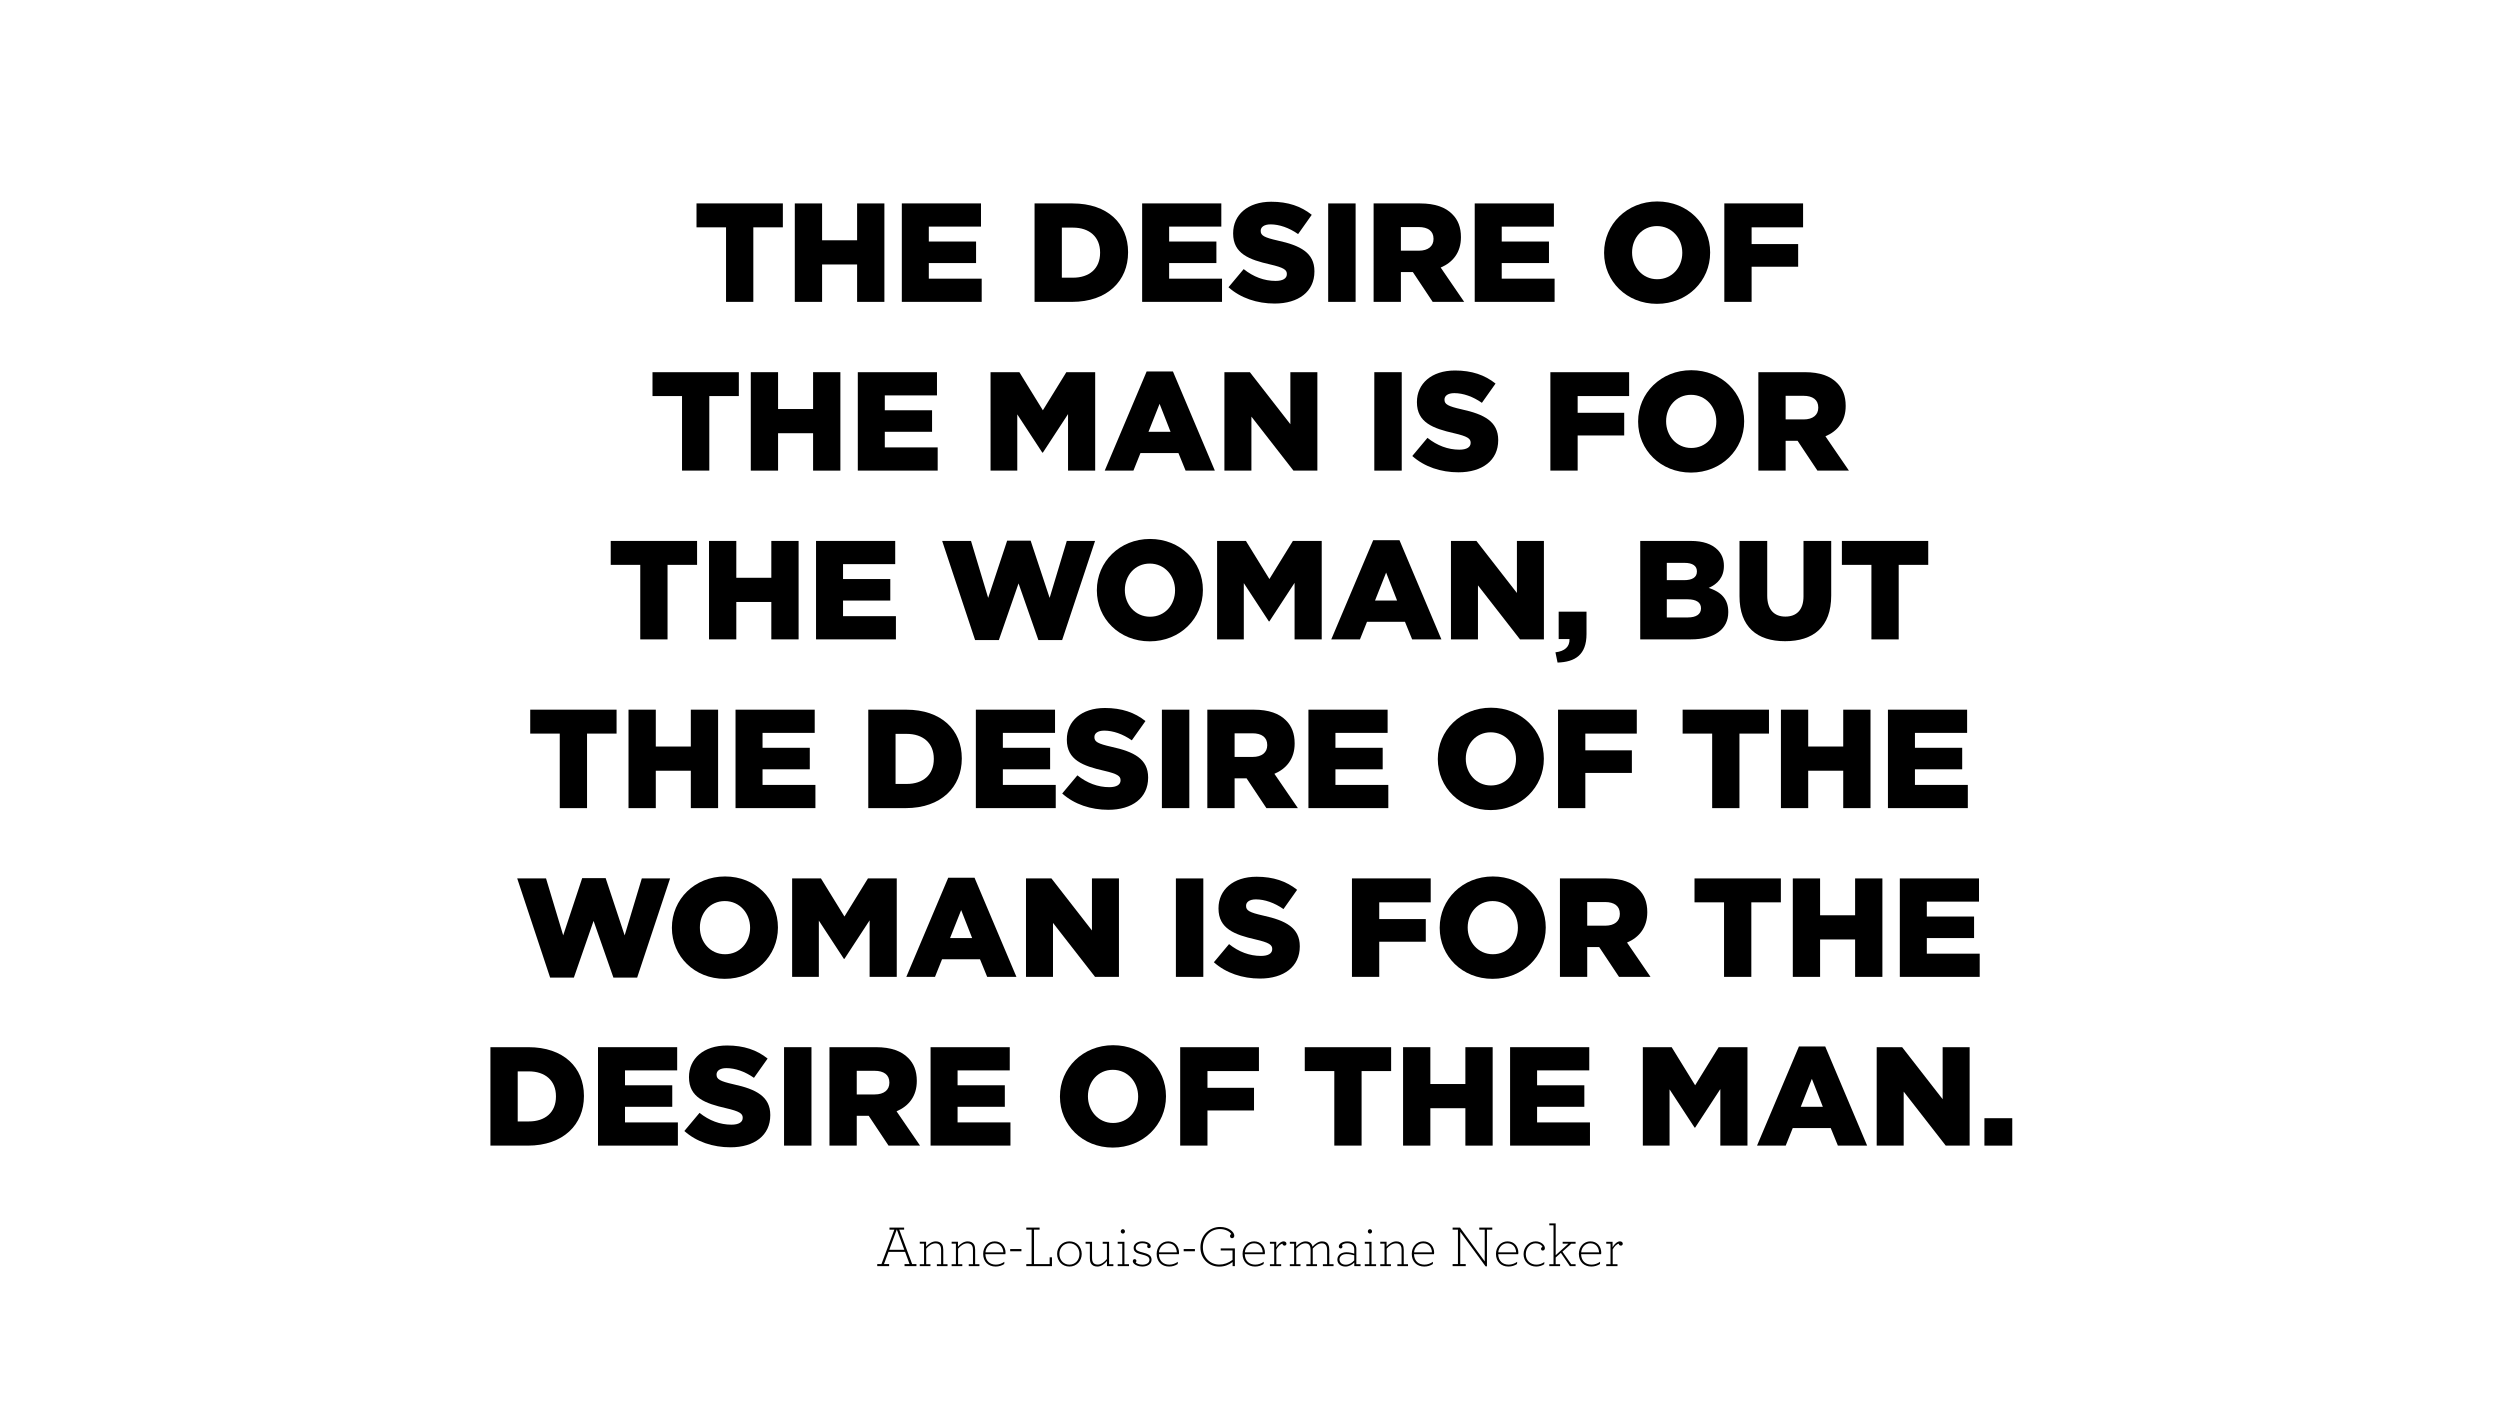 <?xml version="1.0" encoding="utf-8"?>
<!-- Generator: Adobe Illustrator 15.0.0, SVG Export Plug-In . SVG Version: 6.00 Build 0)  -->
<!DOCTYPE svg PUBLIC "-//W3C//DTD SVG 1.1//EN" "http://www.w3.org/Graphics/SVG/1.1/DTD/svg11.dtd">
<svg version="1.1" id="Layer_1" xmlns="http://www.w3.org/2000/svg" xmlns:xlink="http://www.w3.org/1999/xlink" x="0px" y="0px"
	 width="1280px" height="720px" viewBox="0 0 1280 720" enable-background="new 0 0 1280 720" xml:space="preserve">
<path d="M371.732,116.396h-15.121v-12.241h44.212v12.241h-15.122v38.163h-13.969V116.396z"/>
<path d="M406.938,104.155h13.971v18.866h17.93v-18.866h13.969v50.404h-13.969v-19.153h-17.93v19.153h-13.971V104.155z"/>
<path d="M461.729,104.155h40.54v11.881h-26.714v7.633h24.194v11.017h-24.194v7.993h27.074v11.881H461.73v-50.405H461.729z"/>
<path d="M529.696,104.155h19.44c18.001,0,28.442,10.368,28.442,24.914v0.144c0,14.546-10.585,25.347-28.73,25.347h-19.152V104.155
	L529.696,104.155z M549.354,142.174c8.354,0,13.897-4.607,13.897-12.744v-0.145c0-8.064-5.544-12.745-13.897-12.745h-5.688v25.634
	H549.354L549.354,142.174z"/>
<path d="M584.776,104.155h40.54v11.881h-26.716v7.633h24.194v11.017h-24.194v7.993h27.074v11.881h-40.897L584.776,104.155
	L584.776,104.155z"/>
<path d="M628.983,147.07l7.775-9.288c4.968,3.96,10.515,6.048,16.345,6.048c3.745,0,5.763-1.295,5.763-3.455v-0.145
	c0-2.088-1.656-3.24-8.497-4.824c-10.729-2.449-19.009-5.473-19.009-15.842v-0.145c0-9.36,7.417-16.129,19.514-16.129
	c8.569,0,15.265,2.305,20.738,6.697l-6.985,9.864c-4.608-3.24-9.649-4.968-14.113-4.968c-3.384,0-5.04,1.439-5.04,3.24v0.144
	c0,2.304,1.729,3.312,8.712,4.896c11.595,2.521,18.795,6.265,18.795,15.697v0.144c0,10.297-8.138,16.418-20.379,16.418
	C643.673,155.424,635.176,152.615,628.983,147.07z"/>
<path d="M680.031,104.155h14.042v50.404h-14.042V104.155z"/>
<path d="M703.288,104.155h23.834c7.704,0,13.033,2.017,16.417,5.473c2.952,2.88,4.465,6.769,4.465,11.737v0.144
	c0,7.704-4.104,12.817-10.369,15.481l12.024,17.569H733.53l-10.153-15.265h-6.12v15.265h-13.969V104.155z M726.474,128.35
	c4.752,0,7.488-2.305,7.488-5.977v-0.145c0-3.96-2.88-5.977-7.561-5.977h-9.146v12.098L726.474,128.35L726.474,128.35z"/>
<path d="M755.056,104.155h40.539v11.881h-26.714v7.633h24.193v11.017h-24.193v7.993h27.074v11.881h-40.899V104.155z"/>
<path d="M821.294,129.502v-0.145c0-14.473,11.665-26.211,27.218-26.211c15.556,0,27.075,11.594,27.075,26.066v0.145
	c0,14.473-11.665,26.211-27.219,26.211S821.294,143.975,821.294,129.502z M861.329,129.502v-0.145
	c0-7.272-5.256-13.609-12.961-13.609c-7.633,0-12.745,6.193-12.745,13.465v0.145c0,7.272,5.257,13.609,12.889,13.609
	C856.217,142.967,861.329,136.773,861.329,129.502z"/>
<path d="M882.854,104.155h40.323v12.241h-26.354v8.568h23.834v11.594h-23.834v18.001h-13.97V104.155L882.854,104.155z"/>
<path d="M349.197,202.797h-15.121v-12.242h44.212v12.242h-15.122v38.162h-13.969V202.797z"/>
<path d="M384.403,190.555h13.969v18.866h17.93v-18.866h13.971v50.404h-13.971v-19.153h-17.93v19.153h-13.969V190.555z"/>
<path d="M439.194,190.555h40.54v11.881H453.02v7.633h24.194v11.018H453.02v7.992h27.074v11.881h-40.897L439.194,190.555
	L439.194,190.555z"/>
<path d="M507.161,190.555h14.761l12.025,19.514l12.023-19.514h14.763v50.404h-13.897v-28.945l-12.889,19.729h-0.288l-12.817-19.585
	v28.802h-13.681V190.555L507.161,190.555z"/>
<path d="M587.082,190.195h13.465l21.458,50.764h-14.978l-3.672-9h-19.441l-3.602,9h-14.688L587.082,190.195z M599.323,221.086
	l-5.616-14.33l-5.688,14.33H599.323z"/>
<path d="M626.896,190.555h13.031l20.738,26.643v-26.643h13.825v50.404H662.25l-21.53-27.65v27.65h-13.825L626.896,190.555
	L626.896,190.555z"/>
<path d="M703.646,190.555h14.041v50.404h-14.041V190.555z"/>
<path d="M723.087,233.471l7.776-9.289c4.969,3.961,10.513,6.049,16.346,6.049c3.744,0,5.76-1.296,5.76-3.456v-0.144
	c0-2.089-1.656-3.24-8.496-4.825c-10.729-2.448-19.01-5.472-19.01-15.841v-0.145c0-9.361,7.416-16.129,19.514-16.129
	c8.568,0,15.268,2.304,20.737,6.696l-6.982,9.864c-4.608-3.24-9.648-4.968-14.113-4.968c-3.384,0-5.04,1.44-5.04,3.24v0.144
	c0,2.305,1.728,3.312,8.713,4.896c11.593,2.521,18.793,6.265,18.793,15.697v0.145c0,10.297-8.137,16.418-20.378,16.418
	C737.775,241.824,729.279,239.016,723.087,233.471z"/>
<path d="M793.79,190.555h40.323v12.242h-26.354v8.568h23.834v11.593h-23.834v18.001H793.79V190.555z"/>
<path d="M838.717,215.901v-0.144c0-14.474,11.665-26.211,27.219-26.211c15.555,0,27.074,11.594,27.074,26.066v0.145
	c0,14.473-11.665,26.21-27.219,26.21S838.717,230.375,838.717,215.901z M878.752,215.901v-0.144c0-7.273-5.256-13.609-12.961-13.609
	c-7.633,0-12.745,6.192-12.745,13.465v0.145c0,7.271,5.257,13.609,12.89,13.609C873.64,229.367,878.752,223.174,878.752,215.901z"/>
<path d="M900.277,190.555h23.834c7.703,0,13.031,2.017,16.417,5.473c2.952,2.881,4.465,6.77,4.465,11.737v0.144
	c0,7.705-4.104,12.817-10.369,15.482l12.024,17.568H930.52l-10.151-15.265h-6.12v15.265h-13.969L900.277,190.555L900.277,190.555z
	 M923.463,214.749c4.752,0,7.488-2.304,7.488-5.977v-0.144c0-3.961-2.88-5.977-7.562-5.977h-9.145v12.097L923.463,214.749
	L923.463,214.749z"/>
<path d="M327.812,289.197h-15.121v-12.242h44.212v12.242h-15.122v38.164h-13.969V289.197z"/>
<path d="M363.019,276.955h13.969v18.866h17.93v-18.866h13.969v50.404h-13.969v-19.153h-17.93v19.153h-13.969V276.955z"/>
<path d="M417.81,276.955h40.54v11.881h-26.714v7.633h24.194v11.02h-24.194v7.99h27.074v11.883h-40.9V276.955L417.81,276.955z"/>
<path d="M482.392,276.955h14.763l8.783,29.163l9.723-29.307h12.023l9.723,29.307l8.785-29.163h14.474l-16.851,50.765h-12.17
	l-10.151-29.019l-10.081,29.019h-12.169L482.392,276.955z"/>
<path d="M561.592,302.302v-0.144c0-14.474,11.665-26.211,27.218-26.211c15.555,0,27.074,11.594,27.074,26.066v0.145
	c0,14.473-11.665,26.21-27.218,26.21S561.592,316.775,561.592,302.302z M601.627,302.302v-0.144c0-7.273-5.256-13.609-12.961-13.609
	c-7.633,0-12.745,6.192-12.745,13.465v0.145c0,7.271,5.256,13.607,12.889,13.607C596.515,315.768,601.627,309.574,601.627,302.302z"
	/>
<path d="M623.152,276.955h14.761l12.023,19.514l12.025-19.514h14.761v50.404h-13.896v-28.945l-12.89,19.729h-0.287l-12.817-19.583
	v28.802h-13.681V276.955z"/>
<path d="M703.072,276.596h13.466l21.457,50.764h-14.979l-3.673-9h-19.439l-3.603,9h-14.688L703.072,276.596z M715.312,307.486
	l-5.615-14.33l-5.688,14.33H715.312z"/>
<path d="M742.888,276.955h13.032l20.738,26.643v-26.643h13.825v50.404h-12.241l-21.529-27.65v27.65h-13.825V276.955L742.888,276.955
	z"/>
<path d="M796.383,333.984c4.824-0.576,7.345-2.883,7.2-6.771h-5.544v-14.041h14.257v11.448c0,10.658-5.833,14.33-14.833,14.617
	L796.383,333.984z"/>
<path d="M839.798,276.955h25.852c6.337,0,10.801,1.584,13.753,4.537c2.017,2.016,3.238,4.68,3.238,8.137v0.144
	c0,5.833-3.312,9.289-7.774,11.233c6.121,2.016,10.009,5.473,10.009,12.312v0.145c0,8.641-7.058,13.896-19.081,13.896H839.8
	L839.798,276.955L839.798,276.955z M862.191,297.045c4.248,0,6.624-1.439,6.624-4.393v-0.144c0-2.736-2.16-4.32-6.337-4.32h-9.072
	v8.856L862.191,297.045L862.191,297.045z M864.207,316.127c4.249,0,6.697-1.656,6.697-4.608v-0.144c0-2.736-2.16-4.537-6.842-4.537
	h-10.656v9.289H864.207z"/>
<path d="M890.629,305.254v-28.299h14.188v28.011c0,7.272,3.672,10.729,9.288,10.729c5.615,0,9.288-3.312,9.288-10.369v-28.371
	h14.187v27.939c0,16.273-9.289,23.401-23.618,23.401S890.629,321.023,890.629,305.254z"/>
<path d="M958.165,289.197h-15.121v-12.242h44.212v12.242h-15.121v38.164h-13.97V289.197L958.165,289.197z"/>
<path d="M286.594,375.597h-15.121v-12.239h44.212v12.239h-15.122v38.163h-13.969V375.597z"/>
<path d="M321.8,363.355h13.969v18.863h17.93v-18.863h13.969v50.402h-13.969v-19.151h-17.93v19.151H321.8V363.355z"/>
<path d="M376.591,363.355h40.54v11.881h-26.714v7.633h24.194v11.017h-24.194v7.993h27.074v11.881h-40.899L376.591,363.355
	L376.591,363.355z"/>
<path d="M444.558,363.355H464c18.001,0,28.442,10.367,28.442,24.912v0.146c0,14.545-10.585,25.346-28.73,25.346h-19.154V363.355
	L444.558,363.355z M464.216,401.375c8.354,0,13.897-4.608,13.897-12.745v-0.145c0-8.064-5.545-12.745-13.897-12.745h-5.688v25.635
	H464.216L464.216,401.375z"/>
<path d="M499.638,363.355h40.54v11.881h-26.714v7.633h24.194v11.017h-24.194v7.993h27.074v11.881h-40.899L499.638,363.355
	L499.638,363.355z"/>
<path d="M543.845,406.271l7.777-9.289c4.968,3.96,10.513,6.049,16.345,6.049c3.745,0,5.761-1.297,5.761-3.457v-0.146
	c0-2.088-1.654-3.238-8.497-4.822c-10.729-2.448-19.009-5.475-19.009-15.844v-0.144c0-9.361,7.417-16.13,19.516-16.13
	c8.566,0,15.265,2.305,20.736,6.694l-6.983,9.865c-4.608-3.24-9.649-4.969-14.113-4.969c-3.384,0-5.04,1.438-5.04,3.24v0.145
	c0,2.304,1.729,3.312,8.712,4.896c11.593,2.521,18.794,6.265,18.794,15.695v0.146c0,10.297-8.137,16.418-20.378,16.418
	C558.535,414.624,550.038,411.815,543.845,406.271z"/>
<path d="M594.893,363.355h14.041v50.402h-14.041V363.355z"/>
<path d="M618.149,363.355h23.834c7.703,0,13.031,2.016,16.417,5.473c2.95,2.88,4.464,6.769,4.464,11.736v0.145
	c0,7.705-4.104,12.817-10.369,15.481l12.023,17.567H648.39l-10.151-15.266h-6.121v15.266h-13.969L618.149,363.355L618.149,363.355z
	 M641.335,387.55c4.752,0,7.489-2.305,7.489-5.977v-0.146c0-3.96-2.88-5.977-7.562-5.977h-9.145v12.098L641.335,387.55
	L641.335,387.55z"/>
<path d="M669.917,363.355h40.539v11.881h-26.714v7.633h24.191v11.017h-24.191v7.993h27.074v11.881h-40.899V363.355z"/>
<path d="M736.155,388.701v-0.146c0-14.474,11.665-26.21,27.218-26.21c15.554,0,27.075,11.595,27.075,26.066v0.144
	c0,14.476-11.665,26.21-27.219,26.21C747.675,414.767,736.155,403.175,736.155,388.701z M776.19,388.701v-0.146
	c0-7.271-5.258-13.607-12.962-13.607c-7.634,0-12.744,6.19-12.744,13.466v0.144c0,7.272,5.257,13.609,12.889,13.609
	C771.078,402.167,776.19,395.975,776.19,388.701z"/>
<path d="M797.715,363.355h40.323v12.239h-26.354v8.568h23.834v11.593h-23.834v18.002h-13.969V363.355z"/>
<path d="M876.626,375.597h-15.121v-12.239h44.212v12.239h-15.121v38.163h-13.97V375.597L876.626,375.597z"/>
<path d="M911.833,363.355h13.969v18.863h17.932v-18.863H957.7v50.402h-13.969v-19.151H925.8v19.151h-13.969L911.833,363.355
	L911.833,363.355z"/>
<path d="M966.624,363.355h40.539v11.881h-26.714v7.633h24.191v11.017h-24.191v7.993h27.074v11.881h-40.899V363.355z"/>
<path d="M264.812,449.756h14.761l8.785,29.162l9.721-29.307h12.025l9.721,29.307l8.785-29.162h14.474l-16.85,50.767h-12.169
	l-10.153-29.021l-10.081,29.021h-12.169L264.812,449.756z"/>
<path d="M344.012,475.102v-0.144c0-14.474,11.665-26.21,27.218-26.21s27.074,11.593,27.074,26.066v0.144
	c0,14.474-11.665,26.21-27.218,26.21C355.533,501.168,344.012,489.575,344.012,475.102z M384.047,475.102v-0.144
	c0-7.272-5.256-13.609-12.961-13.609c-7.633,0-12.745,6.192-12.745,13.468v0.144c0,7.272,5.256,13.609,12.889,13.609
	C378.935,488.567,384.047,482.375,384.047,475.102z"/>
<path d="M405.572,449.756h14.761l12.025,19.514l12.023-19.514h14.761v50.404h-13.896v-28.946l-12.889,19.729h-0.288l-12.817-19.586
	v28.803h-13.681V449.756L405.572,449.756z"/>
<path d="M485.493,449.396h13.465l21.458,50.765h-14.978l-3.674-9.001h-19.439l-3.603,9.001h-14.688L485.493,449.396z
	 M497.734,480.286l-5.616-14.329l-5.688,14.329H497.734z"/>
<path d="M525.307,449.756h13.033l20.738,26.645v-26.645h13.825v50.404h-12.241l-21.53-27.65v27.65h-13.825V449.756L525.307,449.756z
	"/>
<path d="M602.058,449.756h14.041v50.404h-14.041V449.756z"/>
<path d="M621.497,492.672l7.777-9.289c4.968,3.96,10.513,6.049,16.345,6.049c3.745,0,5.761-1.297,5.761-3.457v-0.144
	c0-2.088-1.656-3.24-8.497-4.824c-10.729-2.448-19.009-5.473-19.009-15.842v-0.146c0-9.359,7.417-16.13,19.514-16.13
	c8.569,0,15.267,2.307,20.738,6.696l-6.985,9.865c-4.606-3.24-9.647-4.969-14.111-4.969c-3.386,0-5.04,1.438-5.04,3.238v0.146
	c0,2.304,1.728,3.312,8.712,4.896c11.593,2.521,18.794,6.267,18.794,15.697v0.144c0,10.299-8.138,16.42-20.378,16.42
	C636.188,501.024,627.69,498.216,621.497,492.672z"/>
<path d="M692.2,449.756h40.323v12.241h-26.354v8.568h23.834v11.593h-23.834v18.002H692.2V449.756z"/>
<path d="M737.127,475.102v-0.144c0-14.474,11.665-26.21,27.219-26.21c15.555,0,27.074,11.593,27.074,26.066v0.144
	c0,14.474-11.665,26.21-27.219,26.21C748.646,501.168,737.127,489.575,737.127,475.102z M777.162,475.102v-0.144
	c0-7.272-5.256-13.609-12.961-13.609c-7.633,0-12.745,6.192-12.745,13.468v0.144c0,7.272,5.257,13.609,12.89,13.609
	C772.05,488.567,777.162,482.375,777.162,475.102z"/>
<path d="M798.688,449.756h23.834c7.703,0,13.032,2.018,16.416,5.473c2.952,2.882,4.467,6.771,4.467,11.736v0.146
	c0,7.705-4.104,12.815-10.369,15.479l12.022,17.569h-16.129l-10.151-15.268h-6.12v15.268h-13.97V449.756L798.688,449.756z
	 M821.872,473.95c4.752,0,7.488-2.307,7.488-5.979v-0.145c0-3.96-2.88-5.979-7.562-5.979h-9.145v12.1L821.872,473.95L821.872,473.95
	z"/>
<path d="M882.71,461.997h-15.121v-12.241h44.212v12.241H896.68v38.163h-13.97V461.997z"/>
<path d="M917.917,449.756h13.969v18.865h17.932v-18.865h13.969v50.404h-13.969v-19.153h-17.932v19.153h-13.969V449.756z"/>
<path d="M972.708,449.756h40.539v11.881h-26.714v7.633h24.191v11.019h-24.191v7.993h27.074v11.881h-40.899V449.756z"/>
<path d="M251.097,536.155h19.442c18.001,0,28.442,10.369,28.442,24.914v0.144c0,14.546-10.585,25.347-28.73,25.347h-19.154V536.155
	L251.097,536.155z M270.754,574.175c8.353,0,13.897-4.606,13.897-12.745v-0.145c0-8.064-5.544-12.745-13.897-12.745h-5.688v25.635
	H270.754z"/>
<path d="M306.177,536.155h40.54v11.881h-26.714v7.633h24.194v11.017h-24.194v7.993h27.074v11.881h-40.899v-50.403L306.177,536.155
	L306.177,536.155z"/>
<path d="M350.384,579.071l7.777-9.289c4.968,3.96,10.513,6.049,16.345,6.049c3.745,0,5.761-1.297,5.761-3.457v-0.144
	c0-2.09-1.656-3.24-8.497-4.824c-10.729-2.448-19.009-5.475-19.009-15.842v-0.146c0-9.361,7.417-16.13,19.514-16.13
	c8.569,0,15.265,2.305,20.738,6.696l-6.985,9.864c-4.608-3.239-9.649-4.97-14.113-4.97c-3.384,0-5.04,1.44-5.04,3.24v0.146
	c0,2.305,1.728,3.312,8.712,4.896c11.593,2.521,18.794,6.265,18.794,15.697v0.144c0,10.297-8.137,16.418-20.378,16.418
	C365.073,587.424,356.577,584.615,350.384,579.071z"/>
<path d="M401.432,536.155h14.041v50.402h-14.041V536.155z"/>
<path d="M424.688,536.155h23.834c7.704,0,13.032,2.017,16.416,5.473c2.952,2.88,4.466,6.771,4.466,11.736v0.145
	c0,7.704-4.104,12.817-10.369,15.481l12.023,17.568H454.93l-10.151-15.267h-6.121v15.267h-13.971L424.688,536.155L424.688,536.155z
	 M447.873,560.35c4.752,0,7.489-2.305,7.489-5.977v-0.146c0-3.96-2.88-5.977-7.562-5.977h-9.145v12.098L447.873,560.35
	L447.873,560.35z"/>
<path d="M476.455,536.155h40.54v11.881H490.28v7.633h24.192v11.017H490.28v7.993h27.073v11.881h-40.898V536.155L476.455,536.155z"/>
<path d="M542.693,561.501v-0.144c0-14.476,11.665-26.211,27.218-26.211s27.074,11.594,27.074,26.064v0.146
	c0,14.474-11.665,26.21-27.22,26.21C554.214,587.567,542.693,575.975,542.693,561.501z M582.729,561.501v-0.144
	c0-7.272-5.256-13.609-12.961-13.609c-7.633,0-12.743,6.192-12.743,13.465v0.146c0,7.271,5.256,13.607,12.889,13.607
	C577.616,574.967,582.729,568.774,582.729,561.501z"/>
<path d="M604.253,536.155h40.324v12.241h-26.354v8.566h23.834v11.593h-23.834v18.003h-13.969L604.253,536.155L604.253,536.155z"/>
<path d="M683.165,548.396h-15.121v-12.241h44.212v12.241h-15.121v38.161h-13.97V548.396L683.165,548.396z"/>
<path d="M718.372,536.155h13.969v18.864h17.931v-18.864h13.97v50.402h-13.97v-19.151h-17.931v19.151h-13.969V536.155
	L718.372,536.155z"/>
<path d="M773.163,536.155h40.539v11.881h-26.714v7.633h24.191v11.017h-24.191v7.993h27.074v11.881h-40.899V536.155z"/>
<path d="M841.13,536.155h14.761l12.025,19.514l12.024-19.514h14.762v50.402h-13.897v-28.944l-12.889,19.729h-0.288l-12.817-19.586
	v28.803H841.13V536.155z"/>
<path d="M921.051,535.795h13.466l21.457,50.765h-14.977l-3.673-9.001h-19.441l-3.601,9.001h-14.689L921.051,535.795z
	 M933.292,566.686l-5.616-14.327l-5.688,14.327H933.292z"/>
<path d="M960.866,536.155h13.032l20.736,26.643v-26.643h13.825v50.402h-12.24l-21.527-27.648v27.648h-13.825L960.866,536.155
	L960.866,536.155z"/>
<path d="M1016.018,572.519h14.259v14.041h-14.259V572.519z"/>
<path d="M449.142,647.218h2.16l6.602-17.64h-2.49v-1.05h7.5v1.05h-2.49l6.603,17.64h2.188v1.05h-6.09v-1.05h2.58l-2.312-6.27h-8.488
	l-2.312,6.27h2.642v1.05h-6.092V647.218L449.142,647.218z M463.001,639.896l-3.84-10.408l-3.869,10.408H463.001z"/>
<path d="M474.162,638.308c1.17-1.407,3-2.729,4.95-2.729c1.647,0,2.697,0.66,3.27,1.648c0.392,0.689,0.57,1.619,0.57,2.642v7.409
	h2.188v0.988h-5.46v-0.988h2.16v-7.262c0-0.84-0.09-1.527-0.358-2.067c-0.422-0.87-1.262-1.353-2.521-1.353
	c-1.83,0-3.51,1.23-4.739,2.73v7.949h2.159v0.988h-5.46v-0.988h2.19v-10.499h-2.19v-0.99h3.24L474.162,638.308L474.162,638.308z"/>
<path d="M490.482,638.308c1.17-1.407,3-2.729,4.948-2.729c1.649,0,2.699,0.66,3.271,1.648c0.39,0.689,0.57,1.619,0.57,2.642v7.409
	h2.188v0.988H496v-0.988h2.16v-7.262c0-0.84-0.09-1.527-0.36-2.067c-0.42-0.87-1.26-1.353-2.52-1.353c-1.83,0-3.511,1.23-4.739,2.73
	v7.949h2.159v0.988h-5.46v-0.988h2.188v-10.499h-2.188v-0.99h3.24L490.482,638.308L490.482,638.308z"/>
<path d="M504.522,642.146c0.118,3.479,2.22,5.341,5.367,5.341c1.683,0,3.03-0.569,4.353-1.439l-0.091,1.14
	c-1.199,0.812-2.762,1.29-4.38,1.29c-3.812,0-6.392-2.55-6.392-6.479c0-3.54,2.46-6.42,5.91-6.42c3.569,0,5.55,2.79,5.55,5.85
	c0,0.3-0.03,0.54-0.09,0.72h-10.229L504.522,642.146L504.522,642.146z M504.551,641.188h9.15c-0.12-2.577-1.62-4.617-4.5-4.617
	C506.801,636.568,504.822,638.428,504.551,641.188z"/>
<path d="M517.211,639.508h5.76v1.142h-5.76V639.508z"/>
<path d="M525.46,647.218h2.73v-17.64h-2.73v-1.05h6.812v1.05h-2.853v17.64h8.01v-3.479h1.17v4.528h-13.14V647.218L525.46,647.218z"
	/>
<path d="M541.242,642.027c0-3.602,2.64-6.449,6.3-6.449c3.72,0,6.3,2.82,6.3,6.449c0,3.601-2.608,6.448-6.3,6.448
	S541.242,645.657,541.242,642.027z M552.671,642.027c0-3.119-2.1-5.459-5.13-5.459c-3,0-5.13,2.34-5.13,5.459
	c0,3.148,2.13,5.46,5.13,5.46C550.572,647.487,552.671,645.178,552.671,642.027z"/>
<path d="M558.55,646.798c-0.39-0.72-0.54-1.59-0.54-2.61v-7.407h-2.188v-0.99h3.3v8.279c0,0.841,0.12,1.561,0.39,2.101
	c0.45,0.84,1.262,1.29,2.49,1.29c1.83,0,3.45-1.32,4.739-2.82v-7.857h-2.159v-0.99h3.27v11.489h2.19v0.988h-3.271v-2.64
	c-1.141,1.47-2.971,2.851-4.92,2.851C560.17,648.479,559.121,647.817,558.55,646.798z"/>
<path d="M572.26,647.277h2.34v-10.499h-2.34v-0.99h3.45v11.489h2.34v0.988h-5.79V647.277L572.26,647.277z M573.821,630.479
	c0-0.63,0.479-1.141,1.079-1.141c0.6,0,1.08,0.511,1.08,1.141c0,0.602-0.479,1.109-1.08,1.109
	C574.299,631.588,573.821,631.078,573.821,630.479z"/>
<path d="M588.281,639.058c-0.54,0-0.933-0.42-0.933-0.93c0-0.21,0.062-0.51,0.303-0.78c-0.603-0.567-1.771-0.81-2.853-0.81
	c-2.04,0-3.3,1.08-3.3,2.37c0,1.438,1.561,1.857,3.66,2.397c2.25,0.57,4.438,1.262,4.438,3.69c0,2.1-2.01,3.479-4.71,3.479
	c-1.829,0-3.479-0.63-4.317-1.5c-0.36-0.358-0.57-0.778-0.57-1.29c0-0.567,0.391-1.02,0.9-1.02c0.568,0,0.93,0.39,0.93,0.897
	c0,0.33-0.12,0.603-0.359,0.78c0.392,0.57,1.739,1.17,3.392,1.17c2.277,0,3.657-1.02,3.657-2.488c0-1.649-1.647-2.159-3.6-2.642
	c-2.489-0.6-4.5-1.229-4.5-3.45c0-1.89,1.83-3.357,4.41-3.357c1.77,0,3.09,0.54,3.78,1.26c0.39,0.391,0.567,0.78,0.567,1.23
	C589.18,638.638,588.791,639.058,588.281,639.058z"/>
<path d="M593.351,642.146c0.12,3.479,2.222,5.341,5.369,5.341c1.683,0,3.03-0.569,4.353-1.439l-0.091,1.14
	c-1.199,0.812-2.762,1.29-4.382,1.29c-3.81,0-6.39-2.55-6.39-6.479c0-3.54,2.46-6.42,5.91-6.42c3.569,0,5.55,2.79,5.55,5.85
	c0,0.3-0.03,0.54-0.09,0.72h-10.229V642.146L593.351,642.146z M593.38,641.188h9.15c-0.12-2.577-1.62-4.617-4.5-4.617
	C595.63,636.568,593.651,638.428,593.38,641.188z"/>
<path d="M606.041,639.508h5.76v1.142h-5.76V639.508z"/>
<path d="M614.62,638.638c0-6.3,4.74-10.438,10.05-10.438c4.35,0,7.29,2.521,7.29,4.47c0,0.78-0.479,1.29-1.14,1.29
	c-0.603,0-1.053-0.479-1.053-1.08c0-0.45,0.21-0.84,0.66-1.05c-0.72-1.229-2.91-2.55-5.79-2.55c-5.31,0-8.759,4.26-8.759,9.357
	c0,5.28,3.749,8.82,8.399,8.82c2.397,0,4.647-0.78,6.777-2.4v-4.83H625v-1.05h7.26v9.09h-1.17v-2.1c-2.04,1.529-4.17,2.34-6.87,2.34
	C619.18,648.508,614.62,644.788,614.62,638.638z"/>
<path d="M637.331,642.146c0.12,3.479,2.22,5.341,5.369,5.341c1.681,0,3.03-0.569,4.351-1.439l-0.091,1.14
	c-1.199,0.812-2.76,1.29-4.38,1.29c-3.811,0-6.39-2.55-6.39-6.479c0-3.54,2.46-6.42,5.908-6.42c3.569,0,5.552,2.79,5.552,5.85
	c0,0.3-0.03,0.54-0.092,0.72H637.33L637.331,642.146L637.331,642.146z M637.36,641.188h9.148c-0.12-2.577-1.62-4.617-4.5-4.617
	C639.61,636.568,637.63,638.428,637.36,641.188z"/>
<path d="M658.66,636.778c0,0.54-0.392,0.987-0.99,0.987c-0.539,0-1.02-0.447-1.05-0.987c-1.14,0.18-2.312,1.438-3.119,2.909v7.59
	h2.459v0.988h-5.76v-0.988h2.188v-10.499H650.2v-0.99h3.239v2.79c0.931-1.65,2.461-3,3.75-3
	C658.15,635.578,658.66,636.148,658.66,636.778z"/>
<path d="M660.399,647.277h2.188v-10.499h-2.188v-0.99h3.238v2.52c1.142-1.407,2.94-2.729,4.83-2.729c1.562,0,2.58,0.6,3.12,1.59
	c0.18,0.36,0.3,0.75,0.391,1.14c1.381-1.56,3.148-2.729,4.921-2.729c1.737,0,2.729,0.689,3.237,1.83
	c0.33,0.688,0.45,1.529,0.45,2.46v7.409h2.19v0.99h-5.46v-0.99h2.158v-7.26c0-0.842-0.118-1.529-0.328-2.012
	c-0.393-0.93-1.172-1.41-2.4-1.41c-1.71,0-3.3,1.172-4.62,2.672v8.01h2.19v0.99h-5.461v-0.99h2.159v-7.26
	c0-0.812-0.09-1.5-0.3-2.012c-0.391-0.93-1.17-1.41-2.398-1.41c-1.771,0-3.359,1.23-4.619,2.7v7.979h2.158v0.989h-5.46v-0.99
	L660.399,647.277L660.399,647.277z"/>
<path d="M684.73,644.908c0-2.25,1.948-3.75,4.647-3.75c1.44,0,3.091,0.357,3.99,0.72v-2.28c0-0.777-0.21-1.438-0.63-1.947
	c-0.57-0.66-1.562-1.11-2.939-1.11c-1.438,0-2.28,0.479-2.761,0.96c0.181,0.18,0.301,0.479,0.301,0.81c0,0.45-0.358,0.9-0.899,0.9
	c-0.601,0-0.961-0.45-0.961-1.021c0-1.172,1.592-2.609,4.41-2.609c1.649,0,2.939,0.479,3.689,1.35c0.568,0.63,0.87,1.473,0.87,2.49
	v7.859h2.159v0.988h-3.211v-1.89c-1.021,1.109-2.67,2.1-4.5,2.1C686.26,648.479,684.73,646.888,684.73,644.908z M693.37,645.328
	v-2.61c-1.14-0.358-2.58-0.63-3.93-0.63c-2.46,0-3.602,1.29-3.602,2.76c0,1.41,1.021,2.67,3.21,2.67
	C690.82,647.518,692.32,646.527,693.37,645.328z"/>
<path d="M698.769,647.277h2.342v-10.499h-2.342v-0.99h3.45v11.489h2.34v0.988h-5.789L698.769,647.277L698.769,647.277z
	 M700.33,630.479c0-0.63,0.479-1.141,1.079-1.141c0.6,0,1.08,0.511,1.08,1.141c0,0.602-0.479,1.109-1.08,1.109
	C700.808,631.588,700.33,631.078,700.33,630.479z"/>
<path d="M709.929,638.308c1.17-1.407,3-2.729,4.95-2.729c1.649,0,2.699,0.66,3.271,1.648c0.39,0.689,0.568,1.619,0.568,2.642v7.409
	h2.189v0.988h-5.46v-0.988h2.16v-7.262c0-0.84-0.092-1.527-0.36-2.067c-0.42-0.87-1.26-1.353-2.521-1.353
	c-1.829,0-3.511,1.23-4.738,2.73v7.949h2.159v0.988h-5.462v-0.988h2.19v-10.499h-2.19v-0.99h3.24L709.929,638.308L709.929,638.308z"
	/>
<path d="M723.969,642.146c0.12,3.479,2.222,5.341,5.369,5.341c1.682,0,3.03-0.569,4.353-1.439l-0.093,1.14
	c-1.197,0.812-2.76,1.29-4.38,1.29c-3.81,0-6.39-2.55-6.39-6.479c0-3.54,2.46-6.42,5.91-6.42c3.567,0,5.55,2.79,5.55,5.85
	c0,0.3-0.03,0.54-0.09,0.72h-10.229V642.146L723.969,642.146z M723.999,641.188h9.15c-0.12-2.577-1.62-4.617-4.5-4.617
	C726.249,636.568,724.269,638.428,723.999,641.188z"/>
<path d="M747.638,630.658v16.56h2.82v1.05h-6.721v-1.05h2.729v-17.64h-2.729v-1.05h3.778l12.659,17.31v-16.26h-2.789v-1.05h6.659
	v1.05h-2.729v18.779h-0.723L747.638,630.658z"/>
<path d="M767.079,642.146c0.12,3.479,2.22,5.341,5.369,5.341c1.681,0,3.03-0.569,4.351-1.439l-0.091,1.14
	c-1.199,0.812-2.76,1.29-4.38,1.29c-3.812,0-6.391-2.55-6.391-6.479c0-3.54,2.461-6.42,5.909-6.42c3.569,0,5.552,2.79,5.552,5.85
	c0,0.3-0.03,0.54-0.092,0.72h-10.229L767.079,642.146L767.079,642.146z M767.108,641.188h9.148c-0.12-2.577-1.62-4.617-4.5-4.617
	C769.358,636.568,767.378,638.428,767.108,641.188z"/>
<path d="M780.068,642.146c0-3.721,2.818-6.568,6.148-6.568c2.642,0,4.771,1.74,4.771,3.479c0,0.66-0.45,1.23-1.11,1.23
	c-0.42,0-0.869-0.271-0.869-0.9c0-0.42,0.239-0.75,0.72-0.96c-0.358-1.08-1.891-1.857-3.51-1.857c-2.49,0-5.01,2.13-5.01,5.607
	c0,3.15,2.279,5.312,5.459,5.312c1.381,0,2.7-0.42,4.051-1.319l-0.091,1.109c-1.17,0.811-2.76,1.198-4.079,1.198
	C782.858,648.479,780.068,645.896,780.068,642.146z"/>
<path d="M793.239,647.277h2.159v-19.919h-2.159v-0.99h3.27v16.29l6.54-5.91h-2.971v-0.96h6.63v0.99h-2.22l-4.529,4.079l4.499,6.42
	h2.25v0.988h-2.909l-4.648-6.81l-2.642,2.397v3.42h2.25v0.99h-5.52V647.277L793.239,647.277z"/>
<path d="M809.529,642.146c0.12,3.479,2.22,5.341,5.369,5.341c1.681,0,3.028-0.569,4.351-1.439l-0.091,1.14
	c-1.199,0.812-2.76,1.29-4.38,1.29c-3.812,0-6.392-2.55-6.392-6.479c0-3.54,2.46-6.42,5.91-6.42c3.569,0,5.55,2.79,5.55,5.85
	c0,0.3-0.028,0.54-0.09,0.72h-10.229L809.529,642.146L809.529,642.146z M809.558,641.188h9.15c-0.12-2.577-1.62-4.617-4.5-4.617
	C811.808,636.568,809.829,638.428,809.558,641.188z"/>
<path d="M830.858,636.778c0,0.54-0.392,0.987-0.99,0.987c-0.54,0-1.021-0.447-1.05-0.987c-1.142,0.18-2.312,1.438-3.119,2.909v7.59
	h2.459v0.988h-5.76v-0.988h2.188v-10.499h-2.188v-0.99h3.238v2.79c0.932-1.65,2.46-3,3.75-3
	C830.348,635.578,830.858,636.148,830.858,636.778z"/>
</svg>
